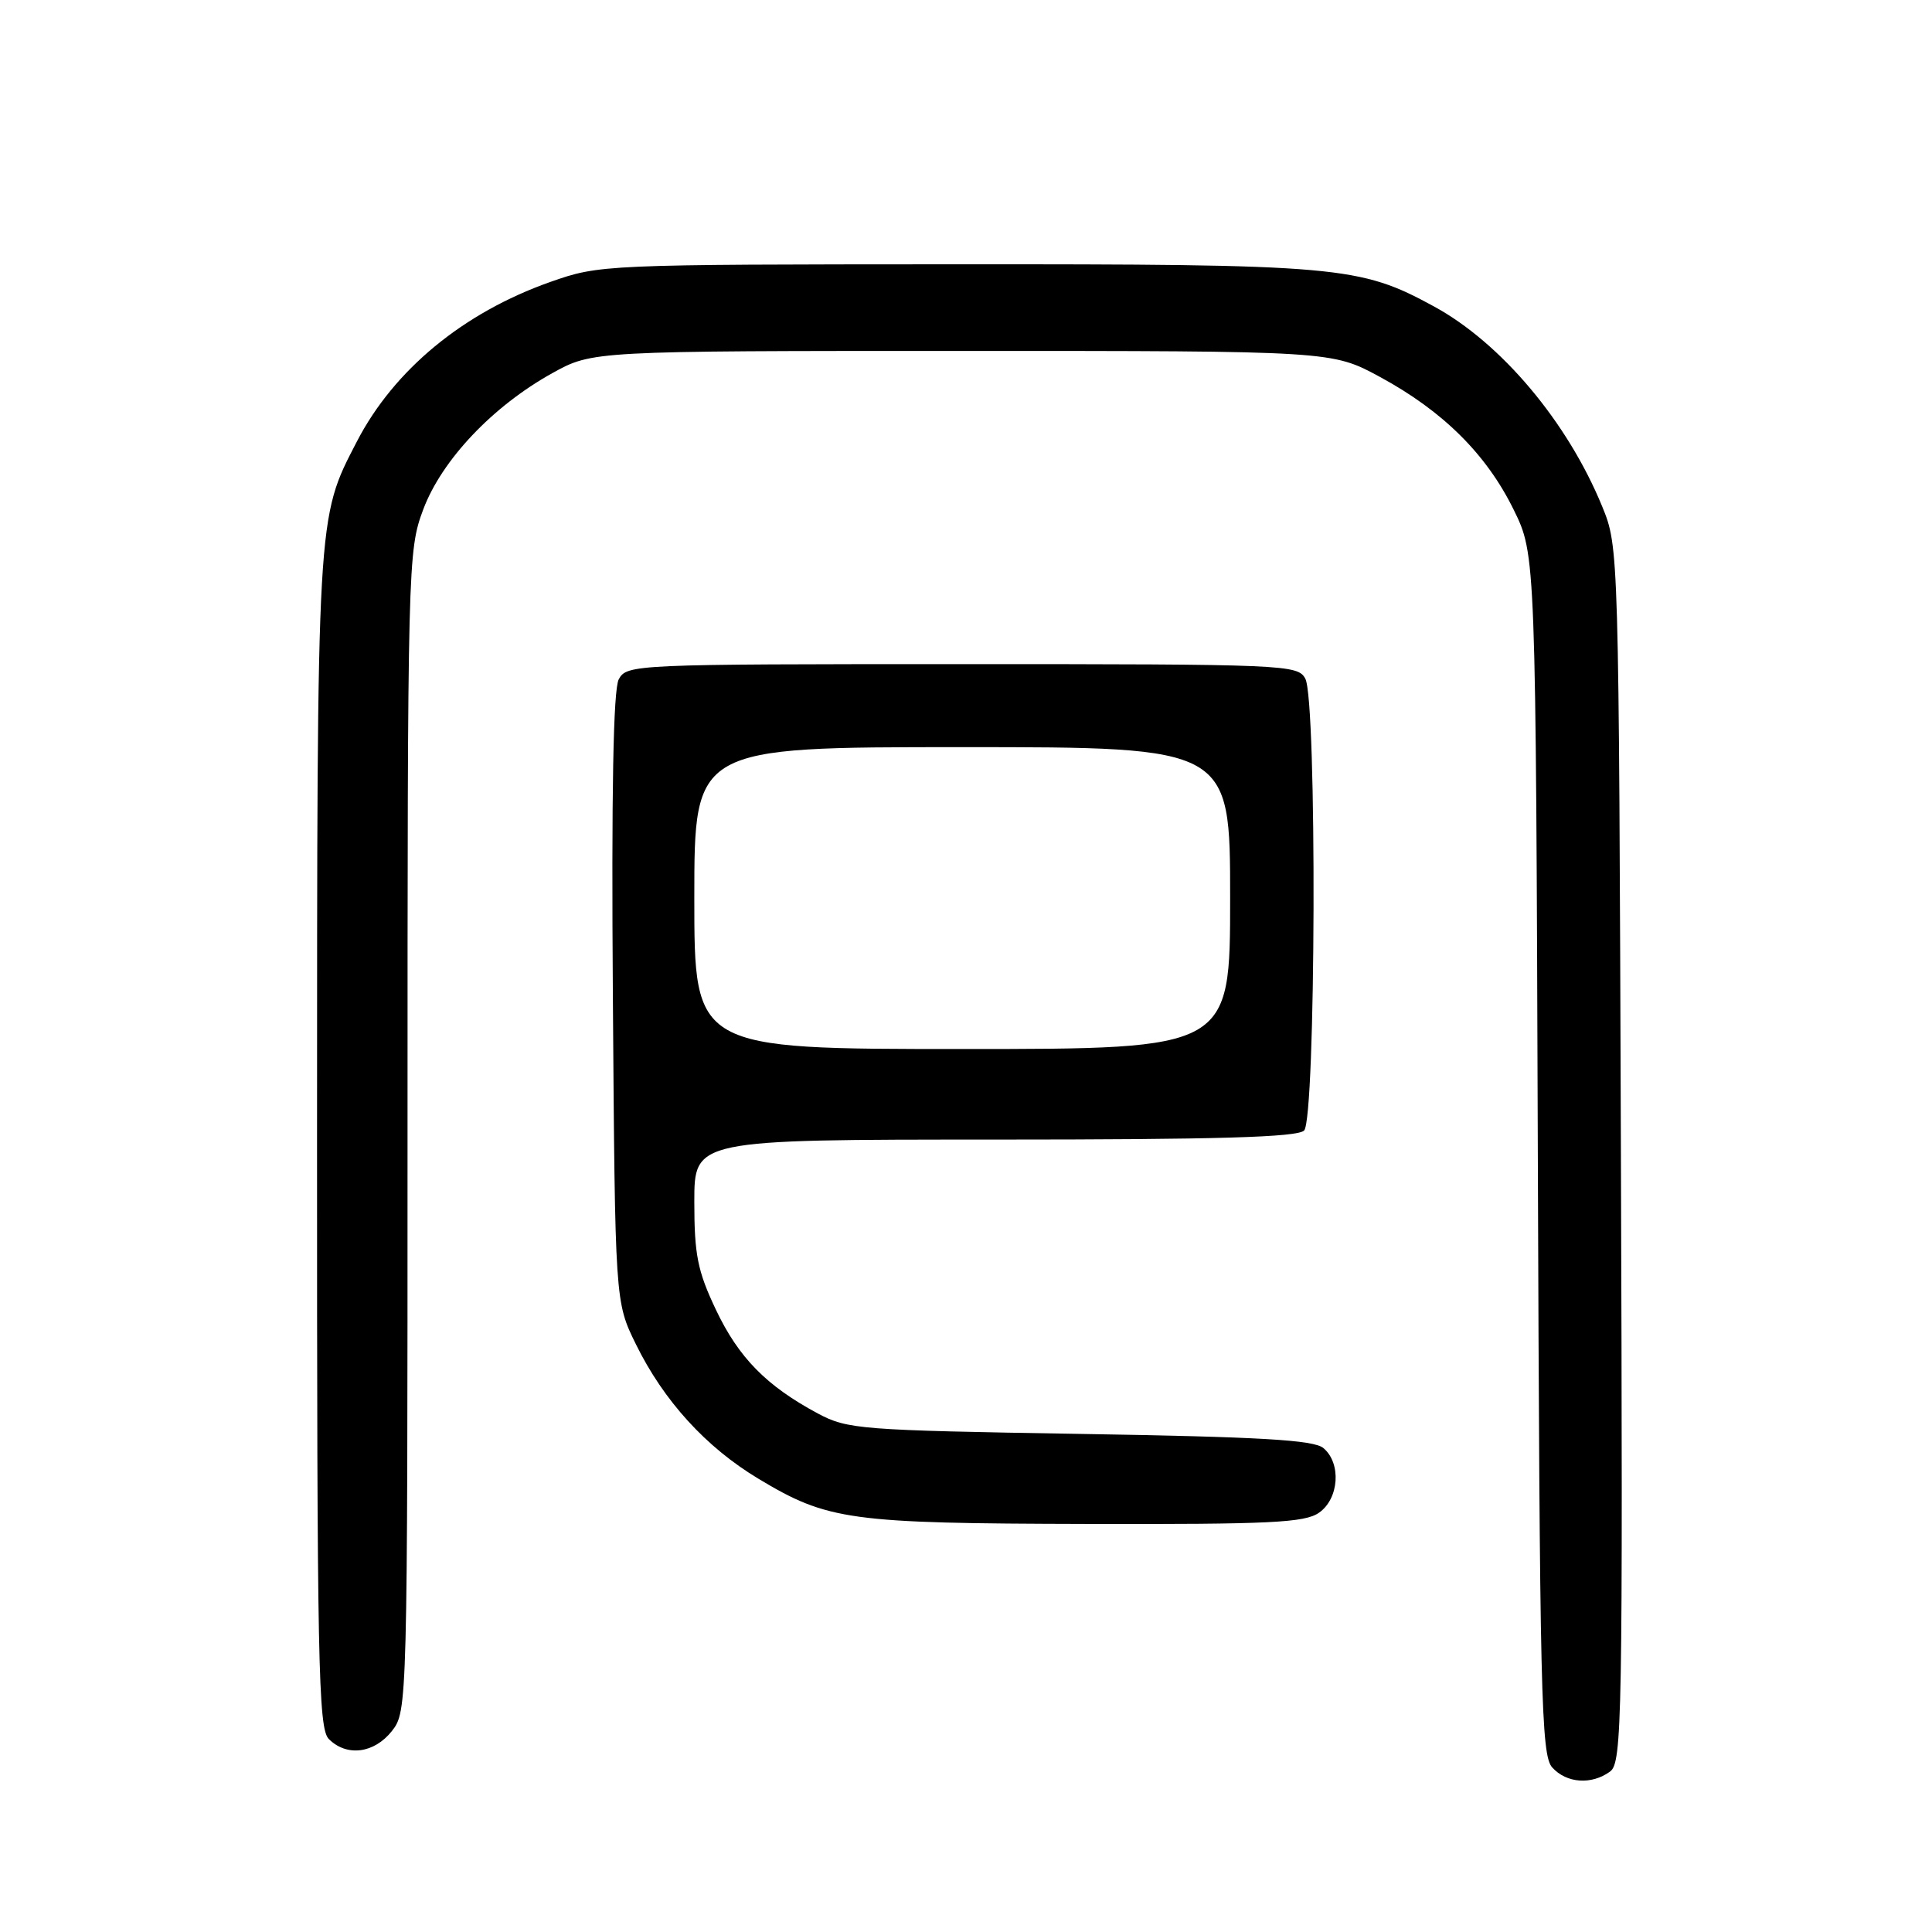 <?xml version="1.0" encoding="UTF-8" standalone="no"?>
<!DOCTYPE svg PUBLIC "-//W3C//DTD SVG 1.1//EN" "http://www.w3.org/Graphics/SVG/1.1/DTD/svg11.dtd" >
<svg xmlns="http://www.w3.org/2000/svg" xmlns:xlink="http://www.w3.org/1999/xlink" version="1.1" viewBox="0 0 256 256">
 <g >
 <path fill="currentColor"
d=" M 213.34 234.74 C 214.94 233.57 215.04 228.15 214.78 152.99 C 214.50 72.50 214.50 72.50 212.29 67.09 C 207.70 55.90 198.91 45.45 190.00 40.60 C 180.14 35.23 177.51 35.00 126.54 35.02 C 79.85 35.04 79.45 35.06 72.89 37.37 C 61.38 41.44 52.21 49.00 47.29 58.50 C 41.96 68.79 42.02 67.63 42.01 151.18 C 42.00 220.47 42.17 229.03 43.57 230.43 C 45.95 232.81 49.58 232.34 51.93 229.37 C 53.98 226.75 54.00 226.11 54.00 149.90 C 54.00 74.53 54.04 72.97 56.08 67.51 C 58.54 60.95 65.29 53.82 73.19 49.44 C 78.50 46.50 78.50 46.50 127.50 46.50 C 176.50 46.50 176.50 46.50 182.86 49.95 C 191.20 54.47 196.97 60.20 200.57 67.54 C 203.50 73.50 203.50 73.50 203.77 152.95 C 204.02 224.77 204.20 232.57 205.68 234.20 C 207.58 236.30 210.89 236.53 213.34 234.74 Z  M 174.78 200.44 C 177.44 198.58 177.76 193.88 175.35 191.87 C 174.06 190.80 166.99 190.39 143.10 190.00 C 113.98 189.52 112.30 189.39 108.38 187.30 C 101.55 183.64 97.87 179.89 94.86 173.54 C 92.43 168.42 92.00 166.25 92.00 159.25 C 92.00 151.00 92.00 151.00 131.80 151.00 C 161.42 151.00 171.91 150.69 172.80 149.80 C 174.36 148.24 174.52 92.83 172.96 89.93 C 171.97 88.07 170.40 88.00 127.50 88.00 C 83.99 88.00 83.05 88.04 81.99 90.01 C 81.26 91.38 81.01 104.88 81.21 132.26 C 81.50 172.50 81.50 172.50 84.26 178.12 C 87.94 185.61 93.53 191.75 100.48 195.93 C 109.69 201.47 112.54 201.86 144.03 201.93 C 168.30 201.99 172.89 201.77 174.78 200.44 Z  M 92.00 119.00 C 92.00 99.00 92.00 99.00 127.50 99.00 C 163.00 99.00 163.00 99.00 163.00 119.00 C 163.00 139.00 163.00 139.00 127.50 139.00 C 92.00 139.00 92.00 139.00 92.00 119.00 Z "/>
</g>
</svg>